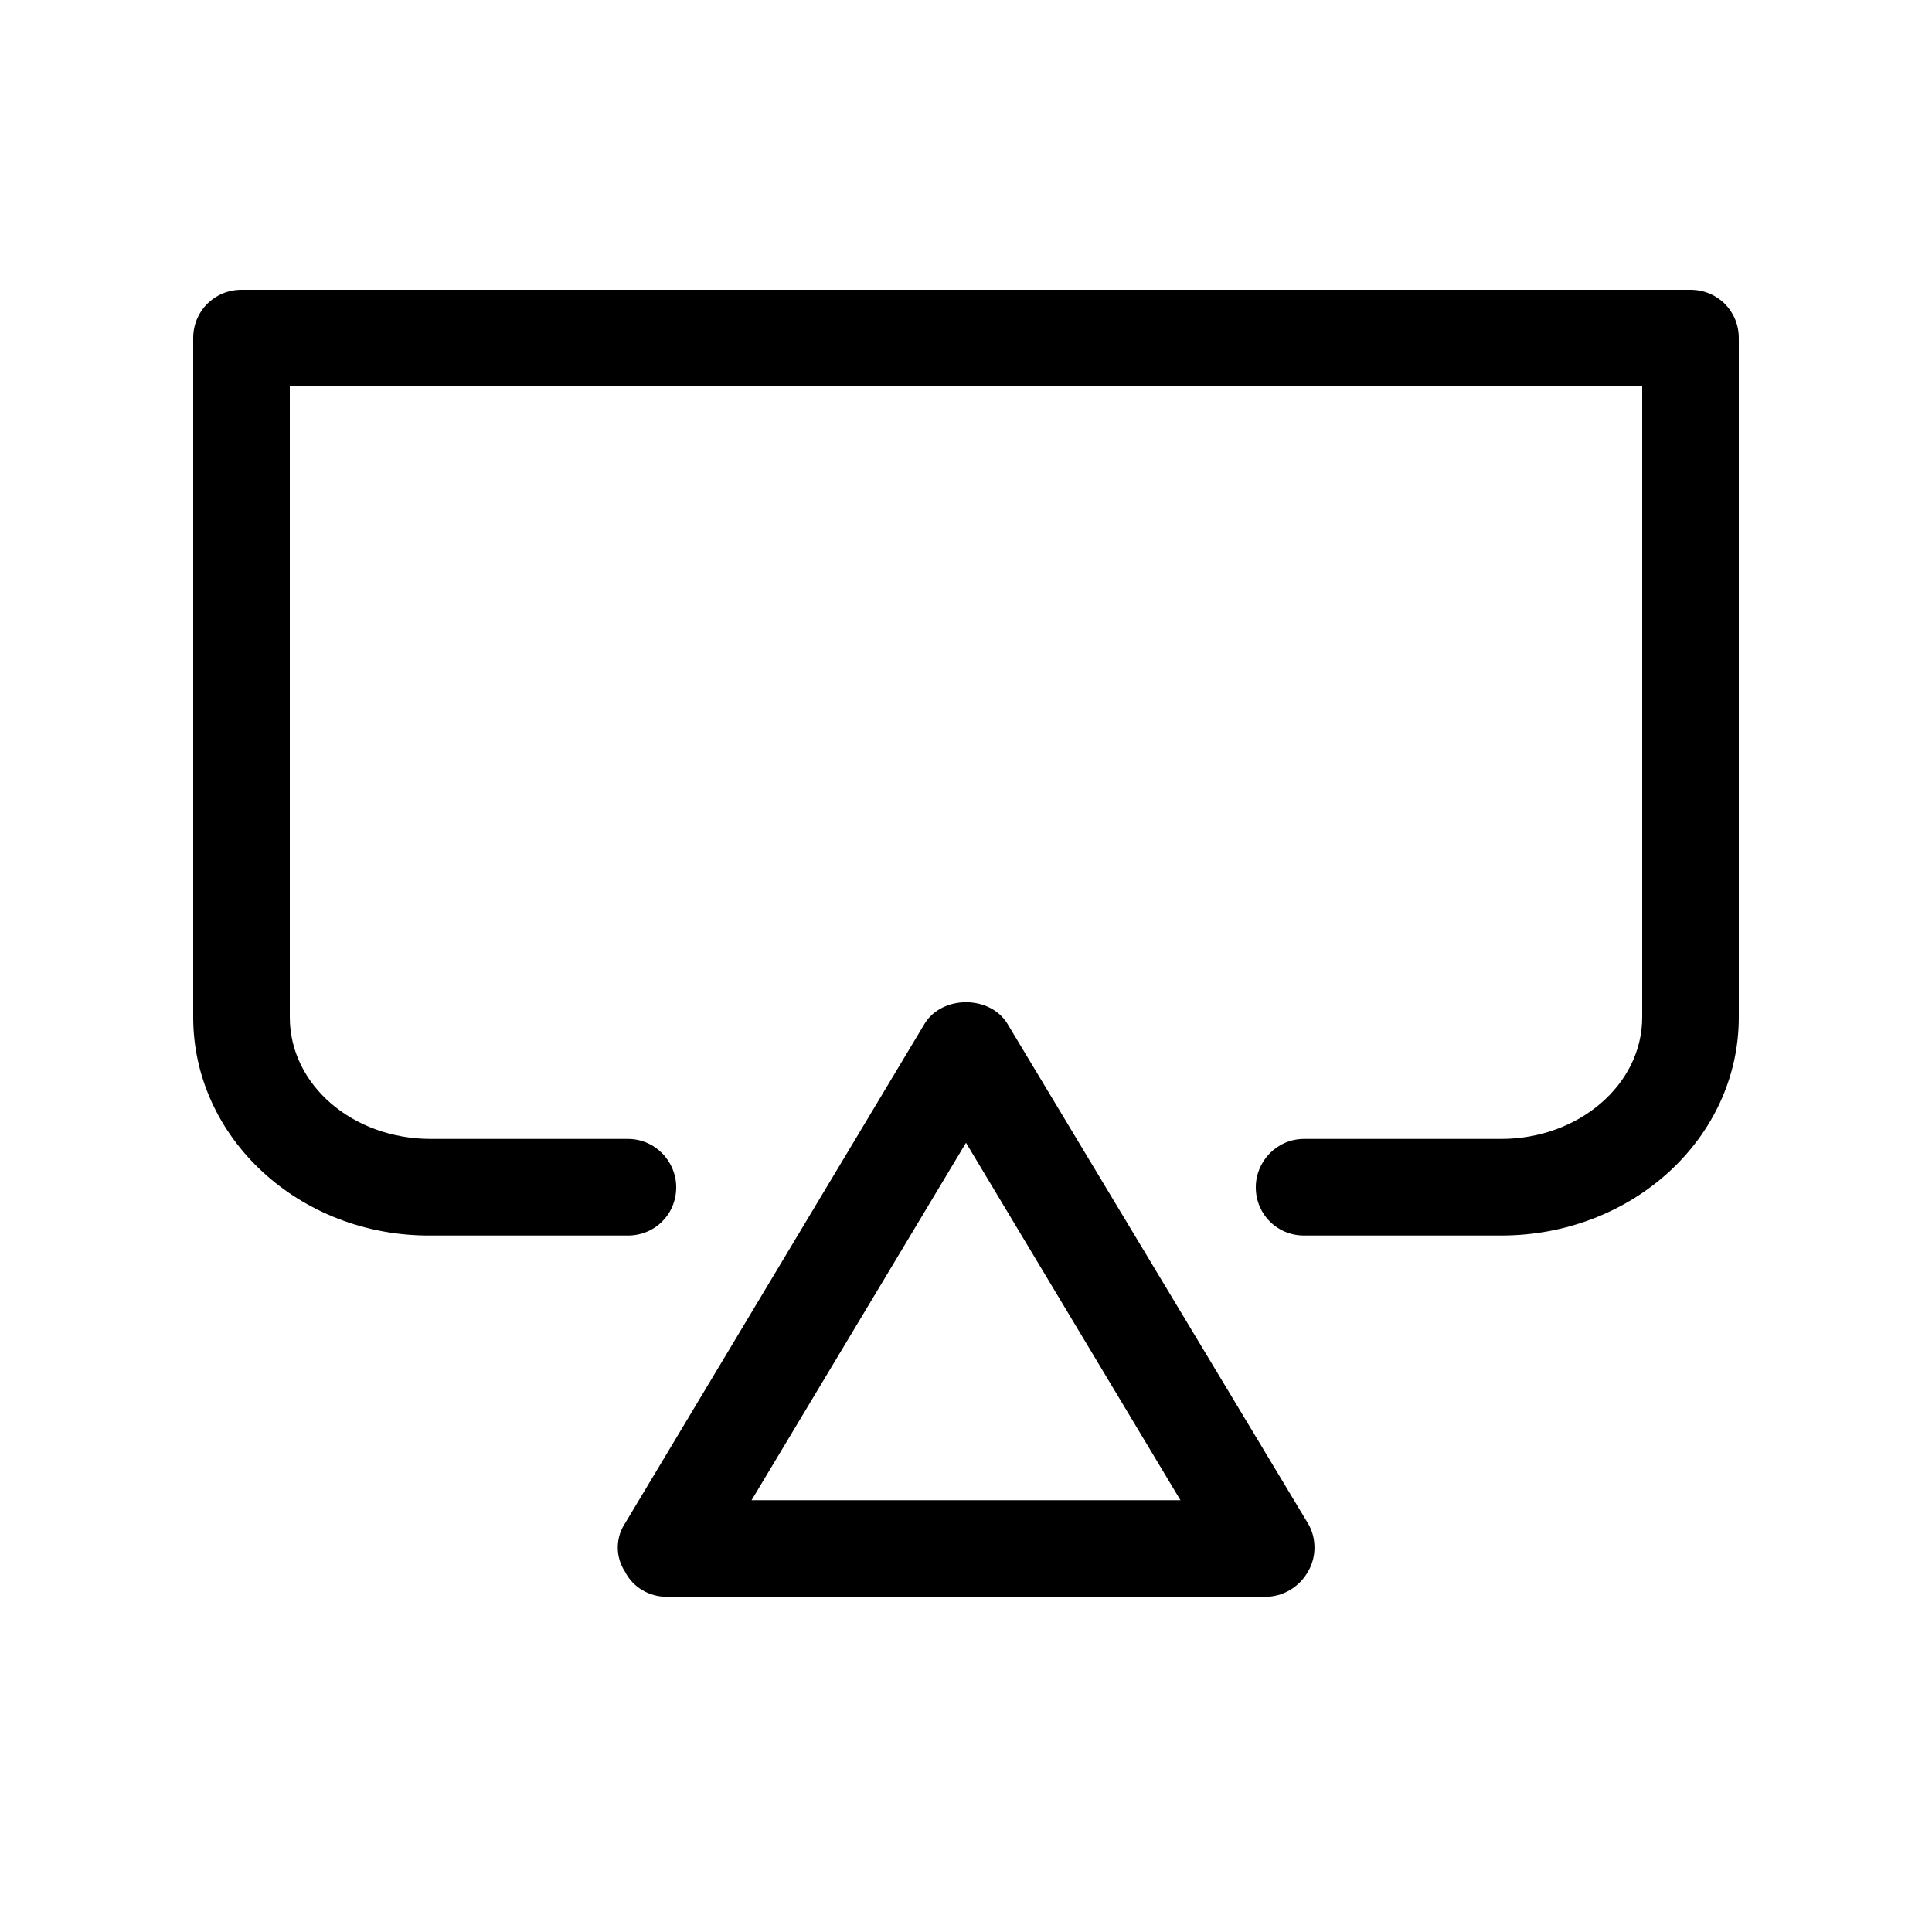 <svg width="20" height="20" viewBox="0 0 20 20" xmlns="http://www.w3.org/2000/svg"><title>projector--small</title><path d="M10 11.83l2.22 3.7H7.78l2.22-3.7zm3.54 4.44c.09-.15.09-.35 0-.5l-3.11-5.17c-.18-.3-.68-.3-.86 0l-3.1 5.17c-.1.15-.1.35 0 .5.08.16.25.26.43.26h6.2c.18 0 .35-.1.44-.26zm2-3.48H13.5c-.28 0-.5-.22-.5-.5 0-.27.22-.5.5-.5h2.04c.8 0 1.46-.56 1.46-1.26V4H3v6.53c0 .7.65 1.26 1.46 1.26H6.5c.28 0 .5.23.5.5 0 .28-.22.5-.5.5H4.46C3.1 12.8 2 11.78 2 10.53V3.5c0-.28.22-.5.5-.5h15c.28 0 .5.22.5.5v7.03c0 1.25-1.1 2.26-2.46 2.26z" fill-rule="evenodd"/></svg>